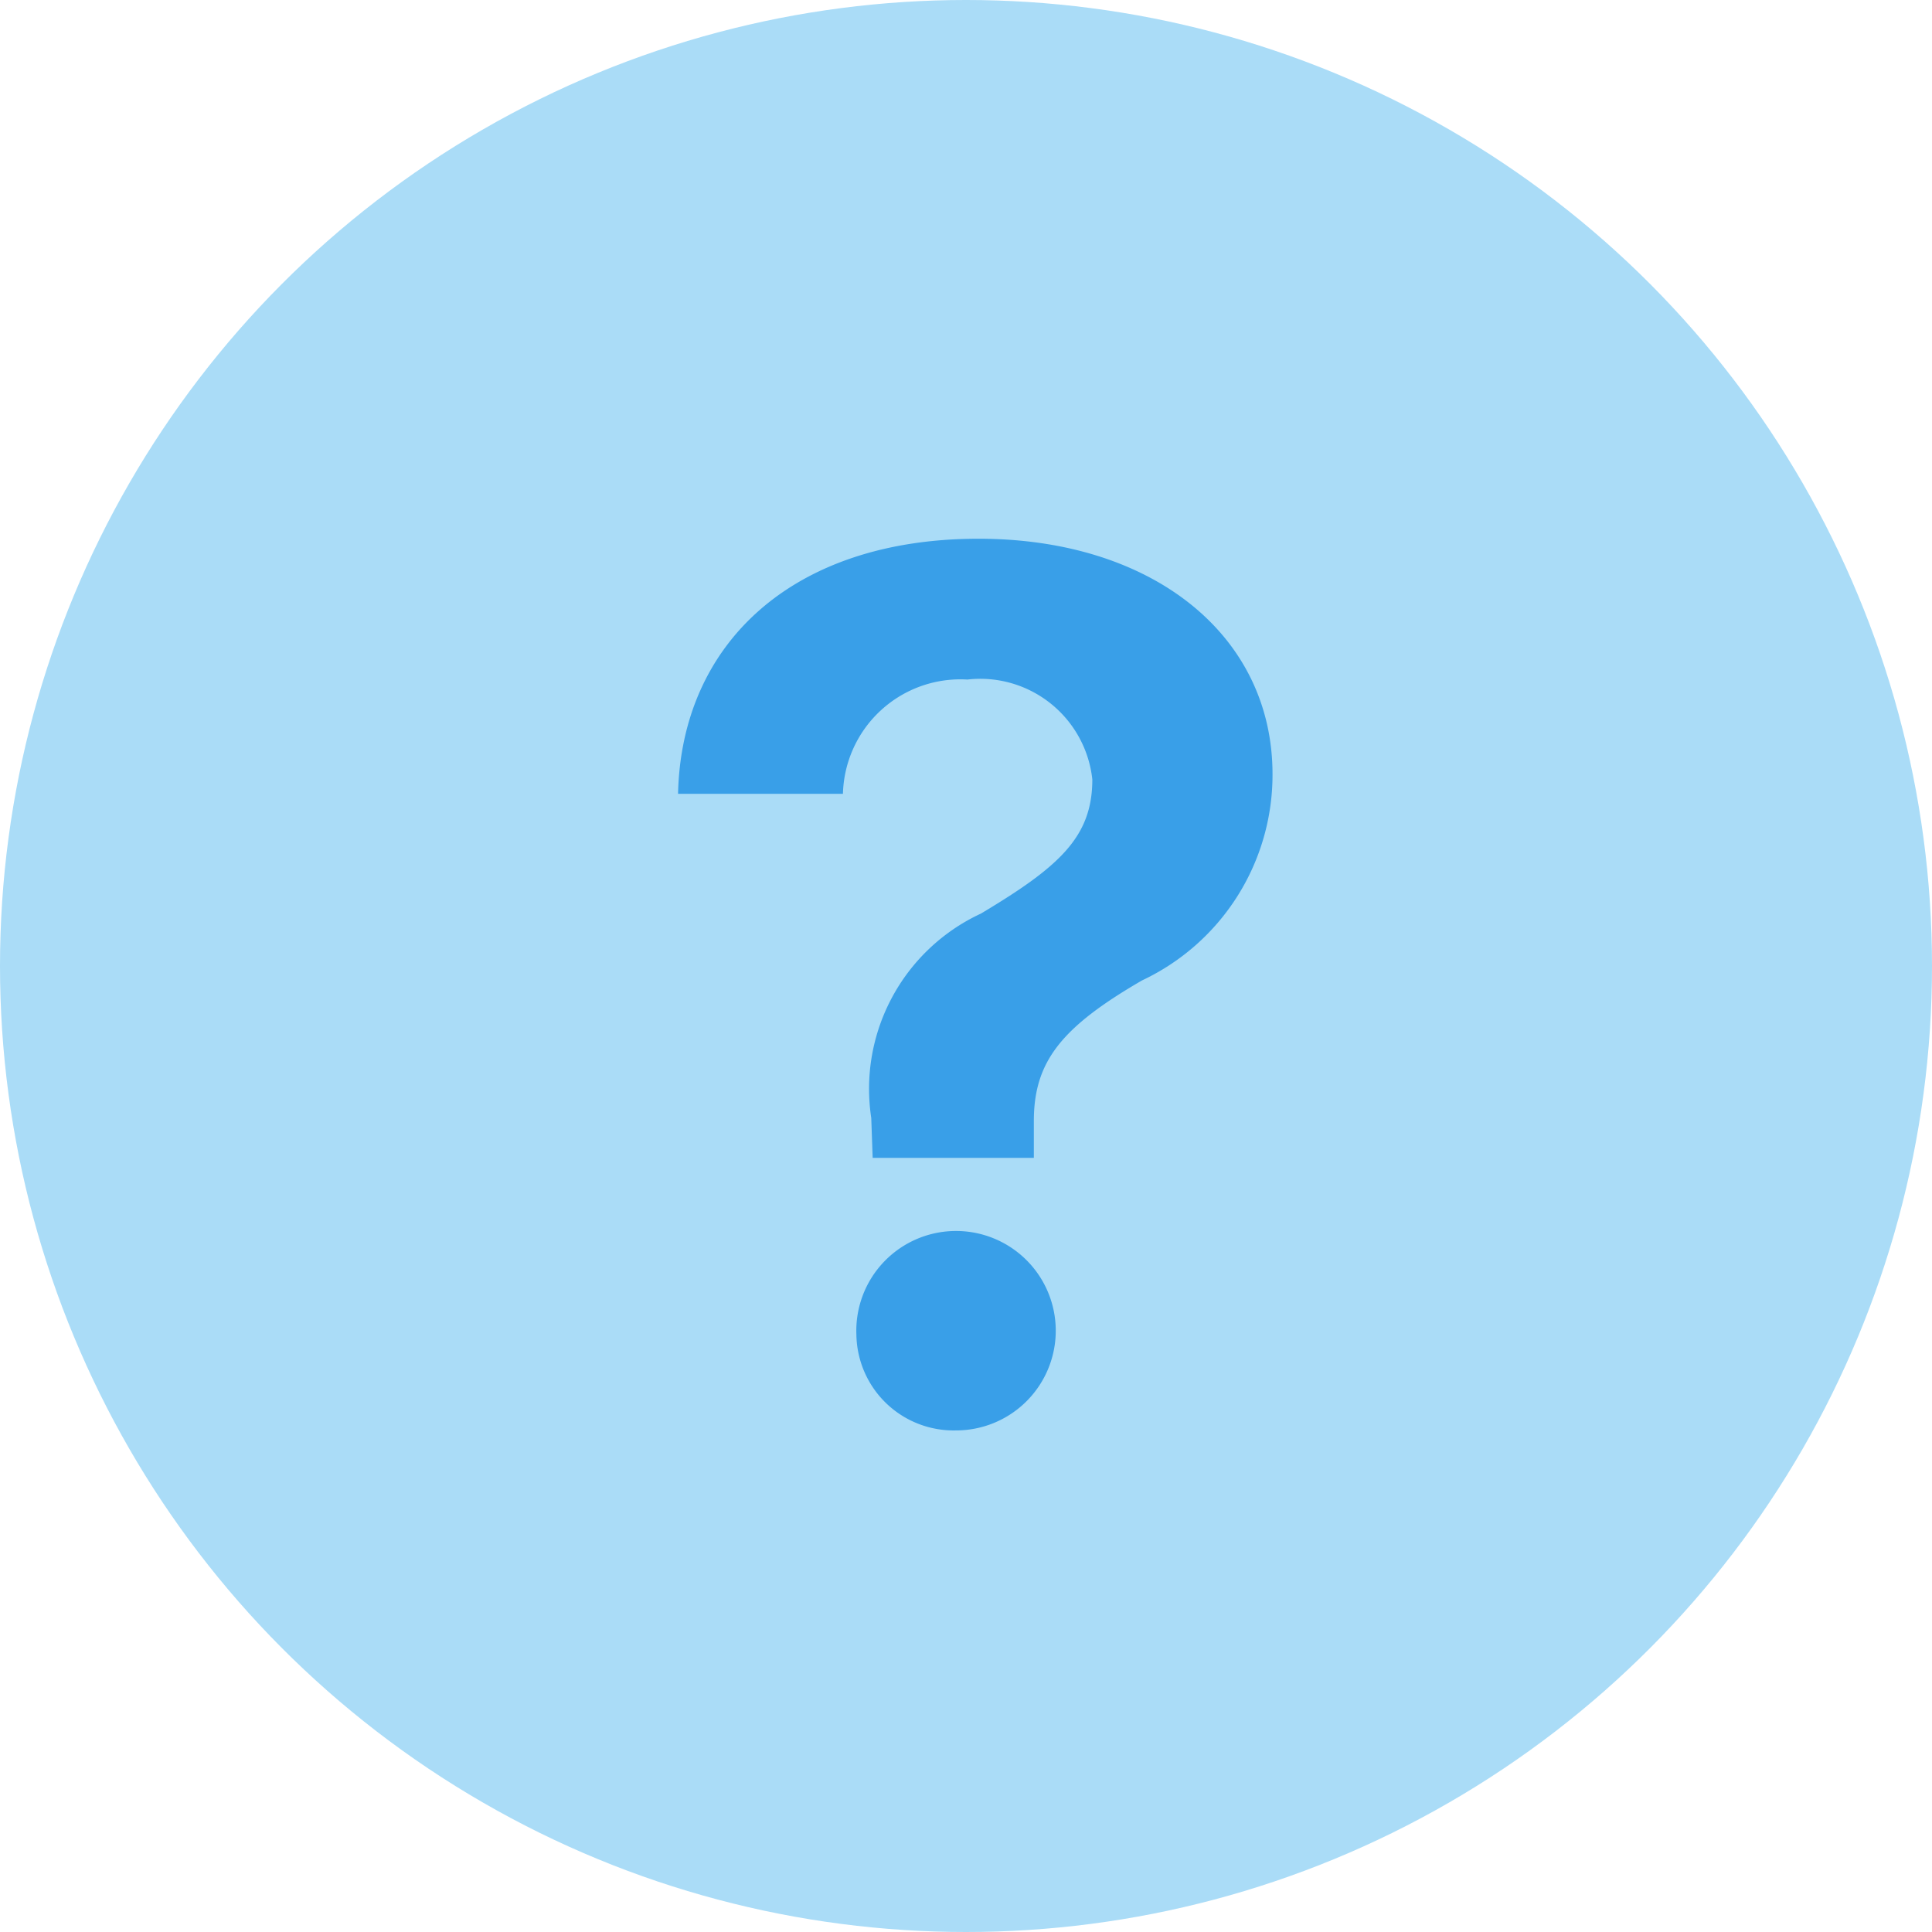 <svg xmlns="http://www.w3.org/2000/svg" width="26" height="26" viewBox="0 0 26 26">
  <g id="btn_help" transform="translate(-345 -178)">
    <circle id="楕円形_3" data-name="楕円形 3" cx="13" cy="13" r="13" transform="translate(345 178)" fill="#aadcf7"/>
    <g id="Icon_ionic-ios-help-circle-outline" data-name="Icon ionic-ios-help-circle-outline" transform="translate(340.625 174)">
      <path id="パス_2990" data-name="パス 2990" d="M17.544,11.25c2.344,0,3.956,1.3,3.956,3.169a3.057,3.057,0,0,1-1.756,2.775c-1.088.631-1.456,1.094-1.456,1.894v.494H16.119l-.019-.537a2.6,2.6,0,0,1,1.475-2.75c1.056-.631,1.5-1.031,1.5-1.806a1.517,1.517,0,0,0-1.681-1.344,1.581,1.581,0,0,0-1.675,1.538H13.5C13.544,12.669,15.031,11.25,17.544,11.25ZM15.9,21.963a1.342,1.342,0,1,1,1.338,1.287A1.309,1.309,0,0,1,15.9,21.963Z" fill="#399fe8"/>
    </g>
  </g>
</svg>

